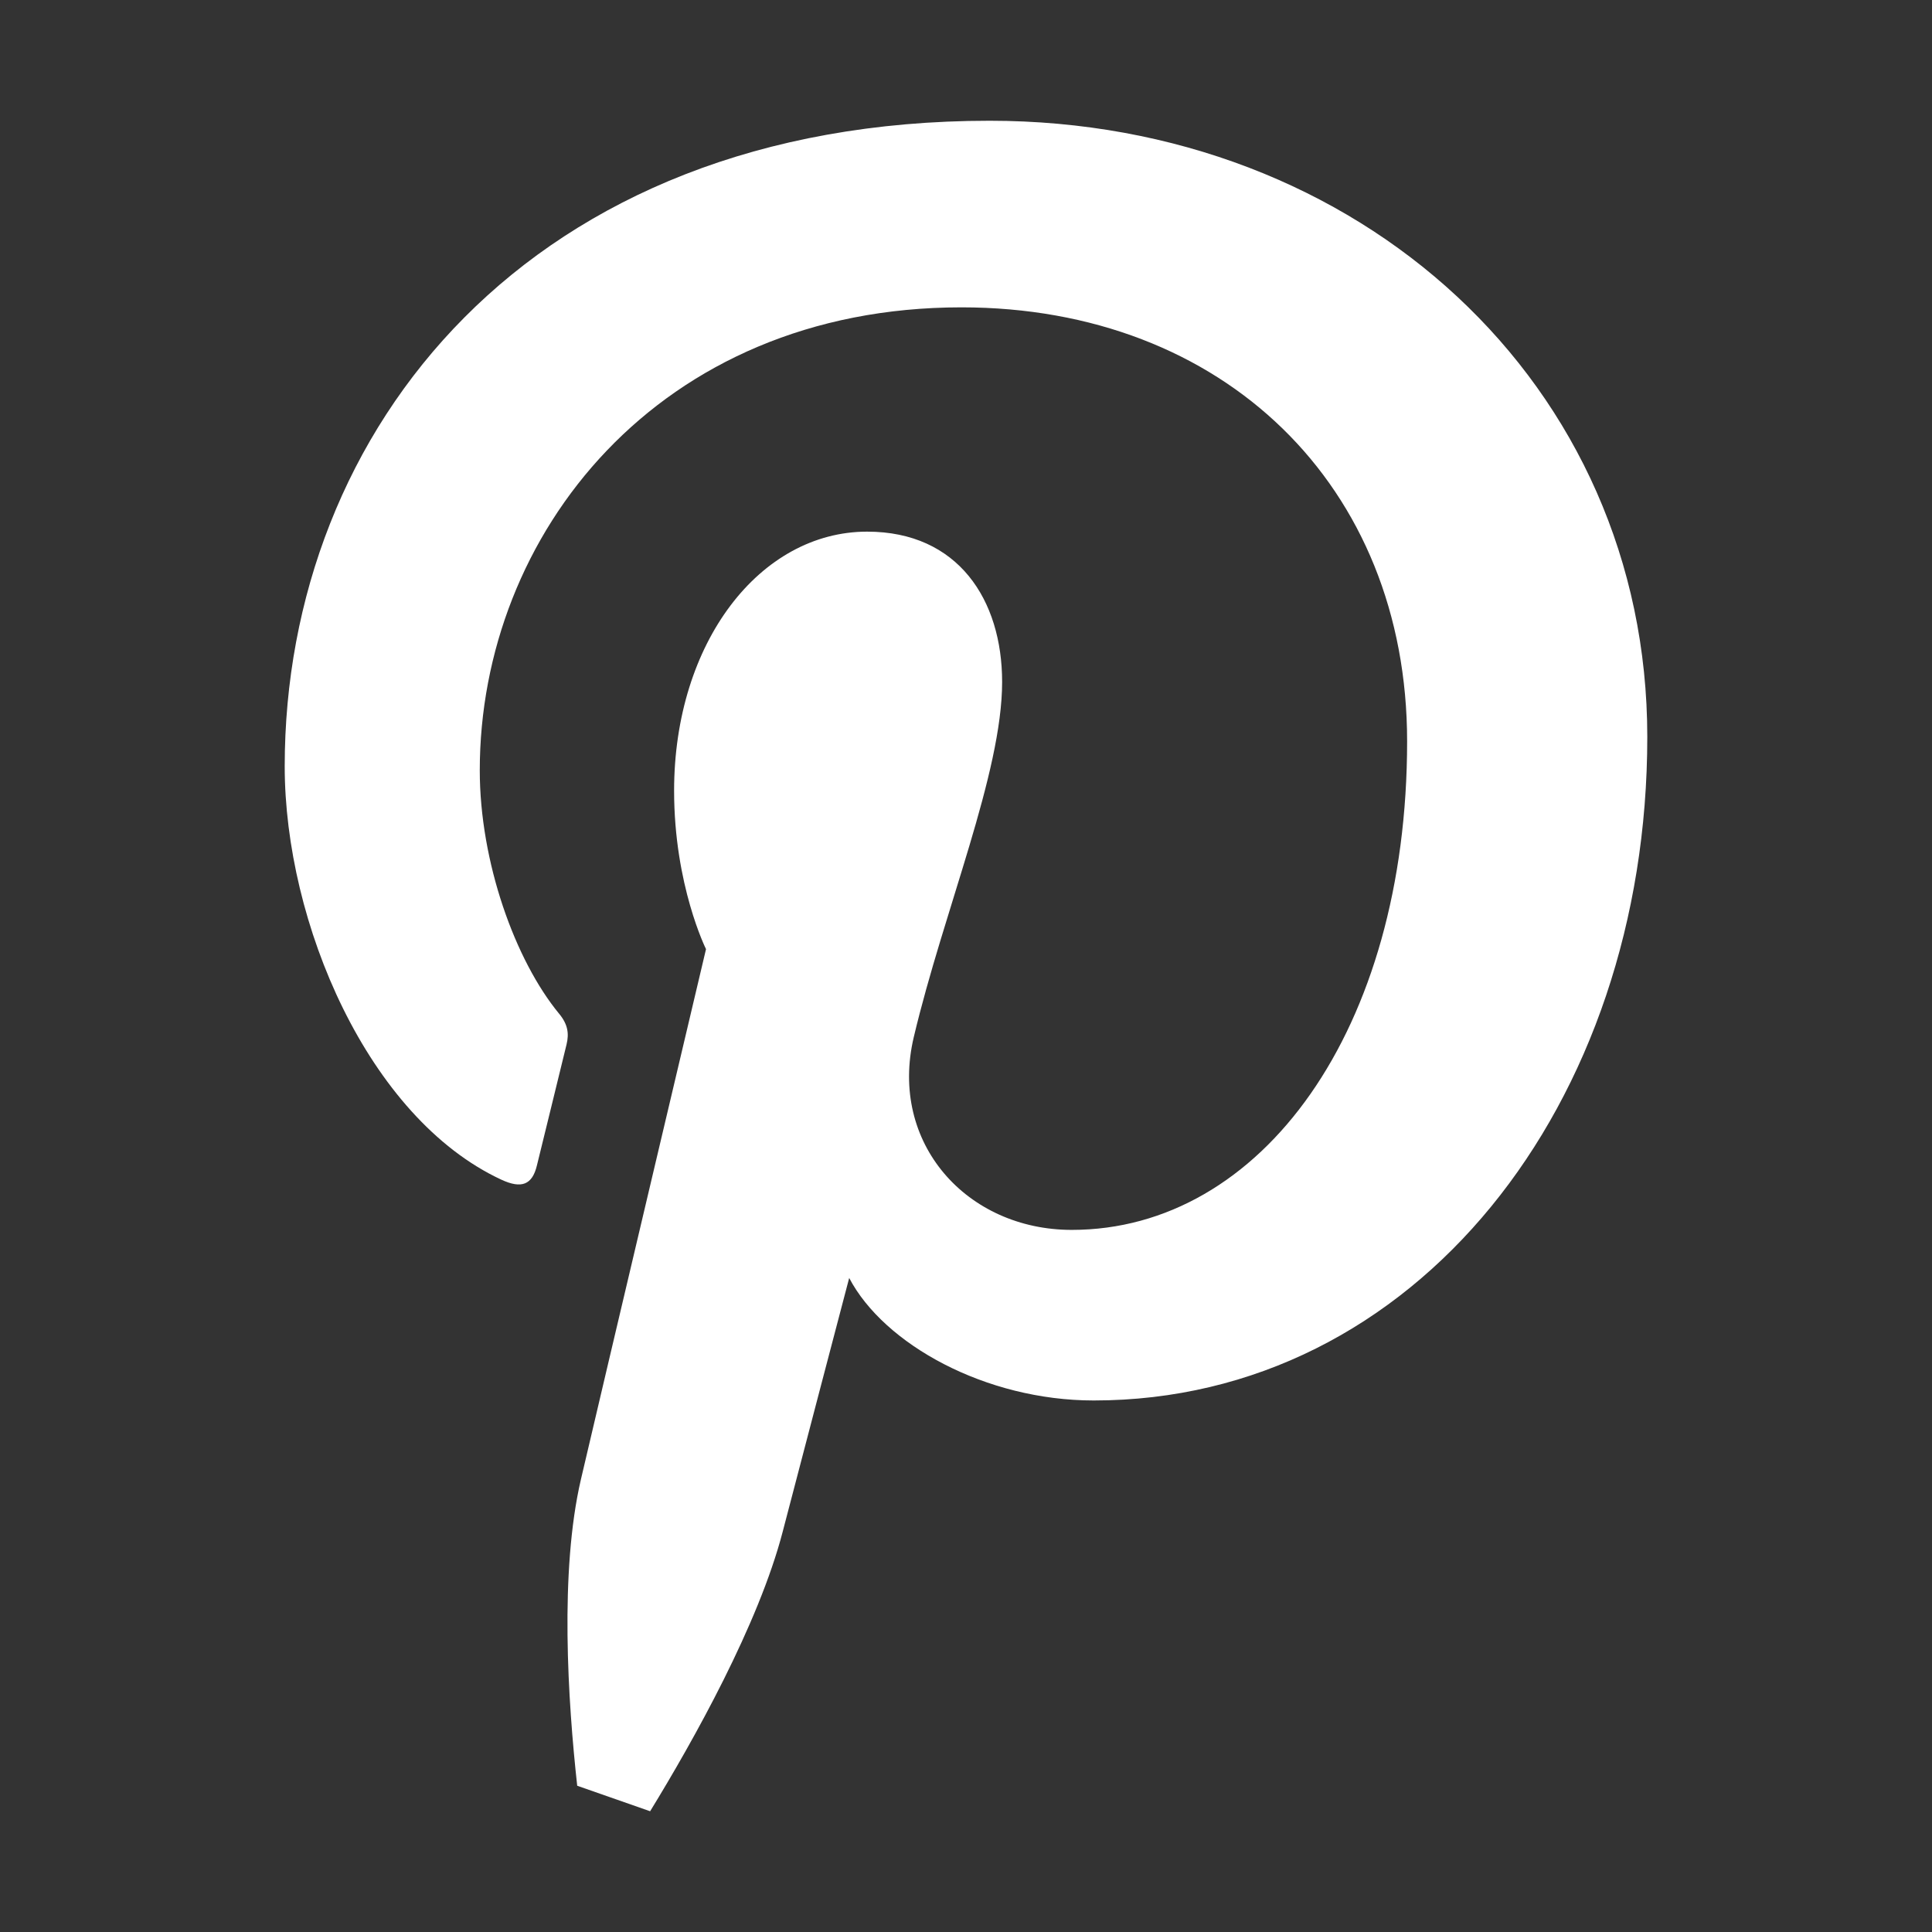 <?xml version="1.0" encoding="utf-8"?><!DOCTYPE svg PUBLIC "-//W3C//DTD SVG 1.1//EN" "http://www.w3.org/Graphics/SVG/1.1/DTD/svg11.dtd"><svg version="1.1" xmlns="http://www.w3.org/2000/svg" xmlns:xlink="http://www.w3.org/1999/xlink" x="0px" y="0px" width="256px" height="256px" viewBox="0 0 256 256" enable-background="new 0 0 256 256" xml:space="preserve"><rect x="0" y="0" width="256" height="256" fill="#333333" stroke="none"/><g><path fill="#FFFFFF" d="M76.483,236.62c-1.234-11.185-2.352-28.383,0.491-40.592c2.569-11.032,16.576-70.265,16.576-70.265s-4.229-8.468-4.229-20.987c0-19.657,11.394-34.331,25.579-34.331c12.061,0,17.886,9.055,17.886,19.912c0,12.128-7.722,30.262-11.707,47.066c-3.331,14.07,7.057,25.544,20.933,25.544c25.125,0,44.438-26.491,44.438-64.731c0-33.847-24.32-57.511-59.048-57.511c-40.222,0-63.83,30.168-63.83,61.346c0,12.151,4.68,25.177,10.52,32.261c1.156,1.398,1.325,2.625,0.98,4.054c-1.072,4.464-3.457,14.066-3.926,16.033c-0.616,2.586-2.048,3.136-4.728,1.889c-17.655-8.217-28.693-34.031-28.693-54.764C37.726,56.952,70.125,16,131.129,16c49.037,0,87.146,34.944,87.146,81.645c0,48.718-30.718,87.925-73.353,87.925c-14.326,0-27.792-7.44-32.4-16.231c0,0-7.089,26.989-8.807,33.604C100.522,215.22,91.907,230.61,86.145,240L76.483,236.62z"/></g></svg>